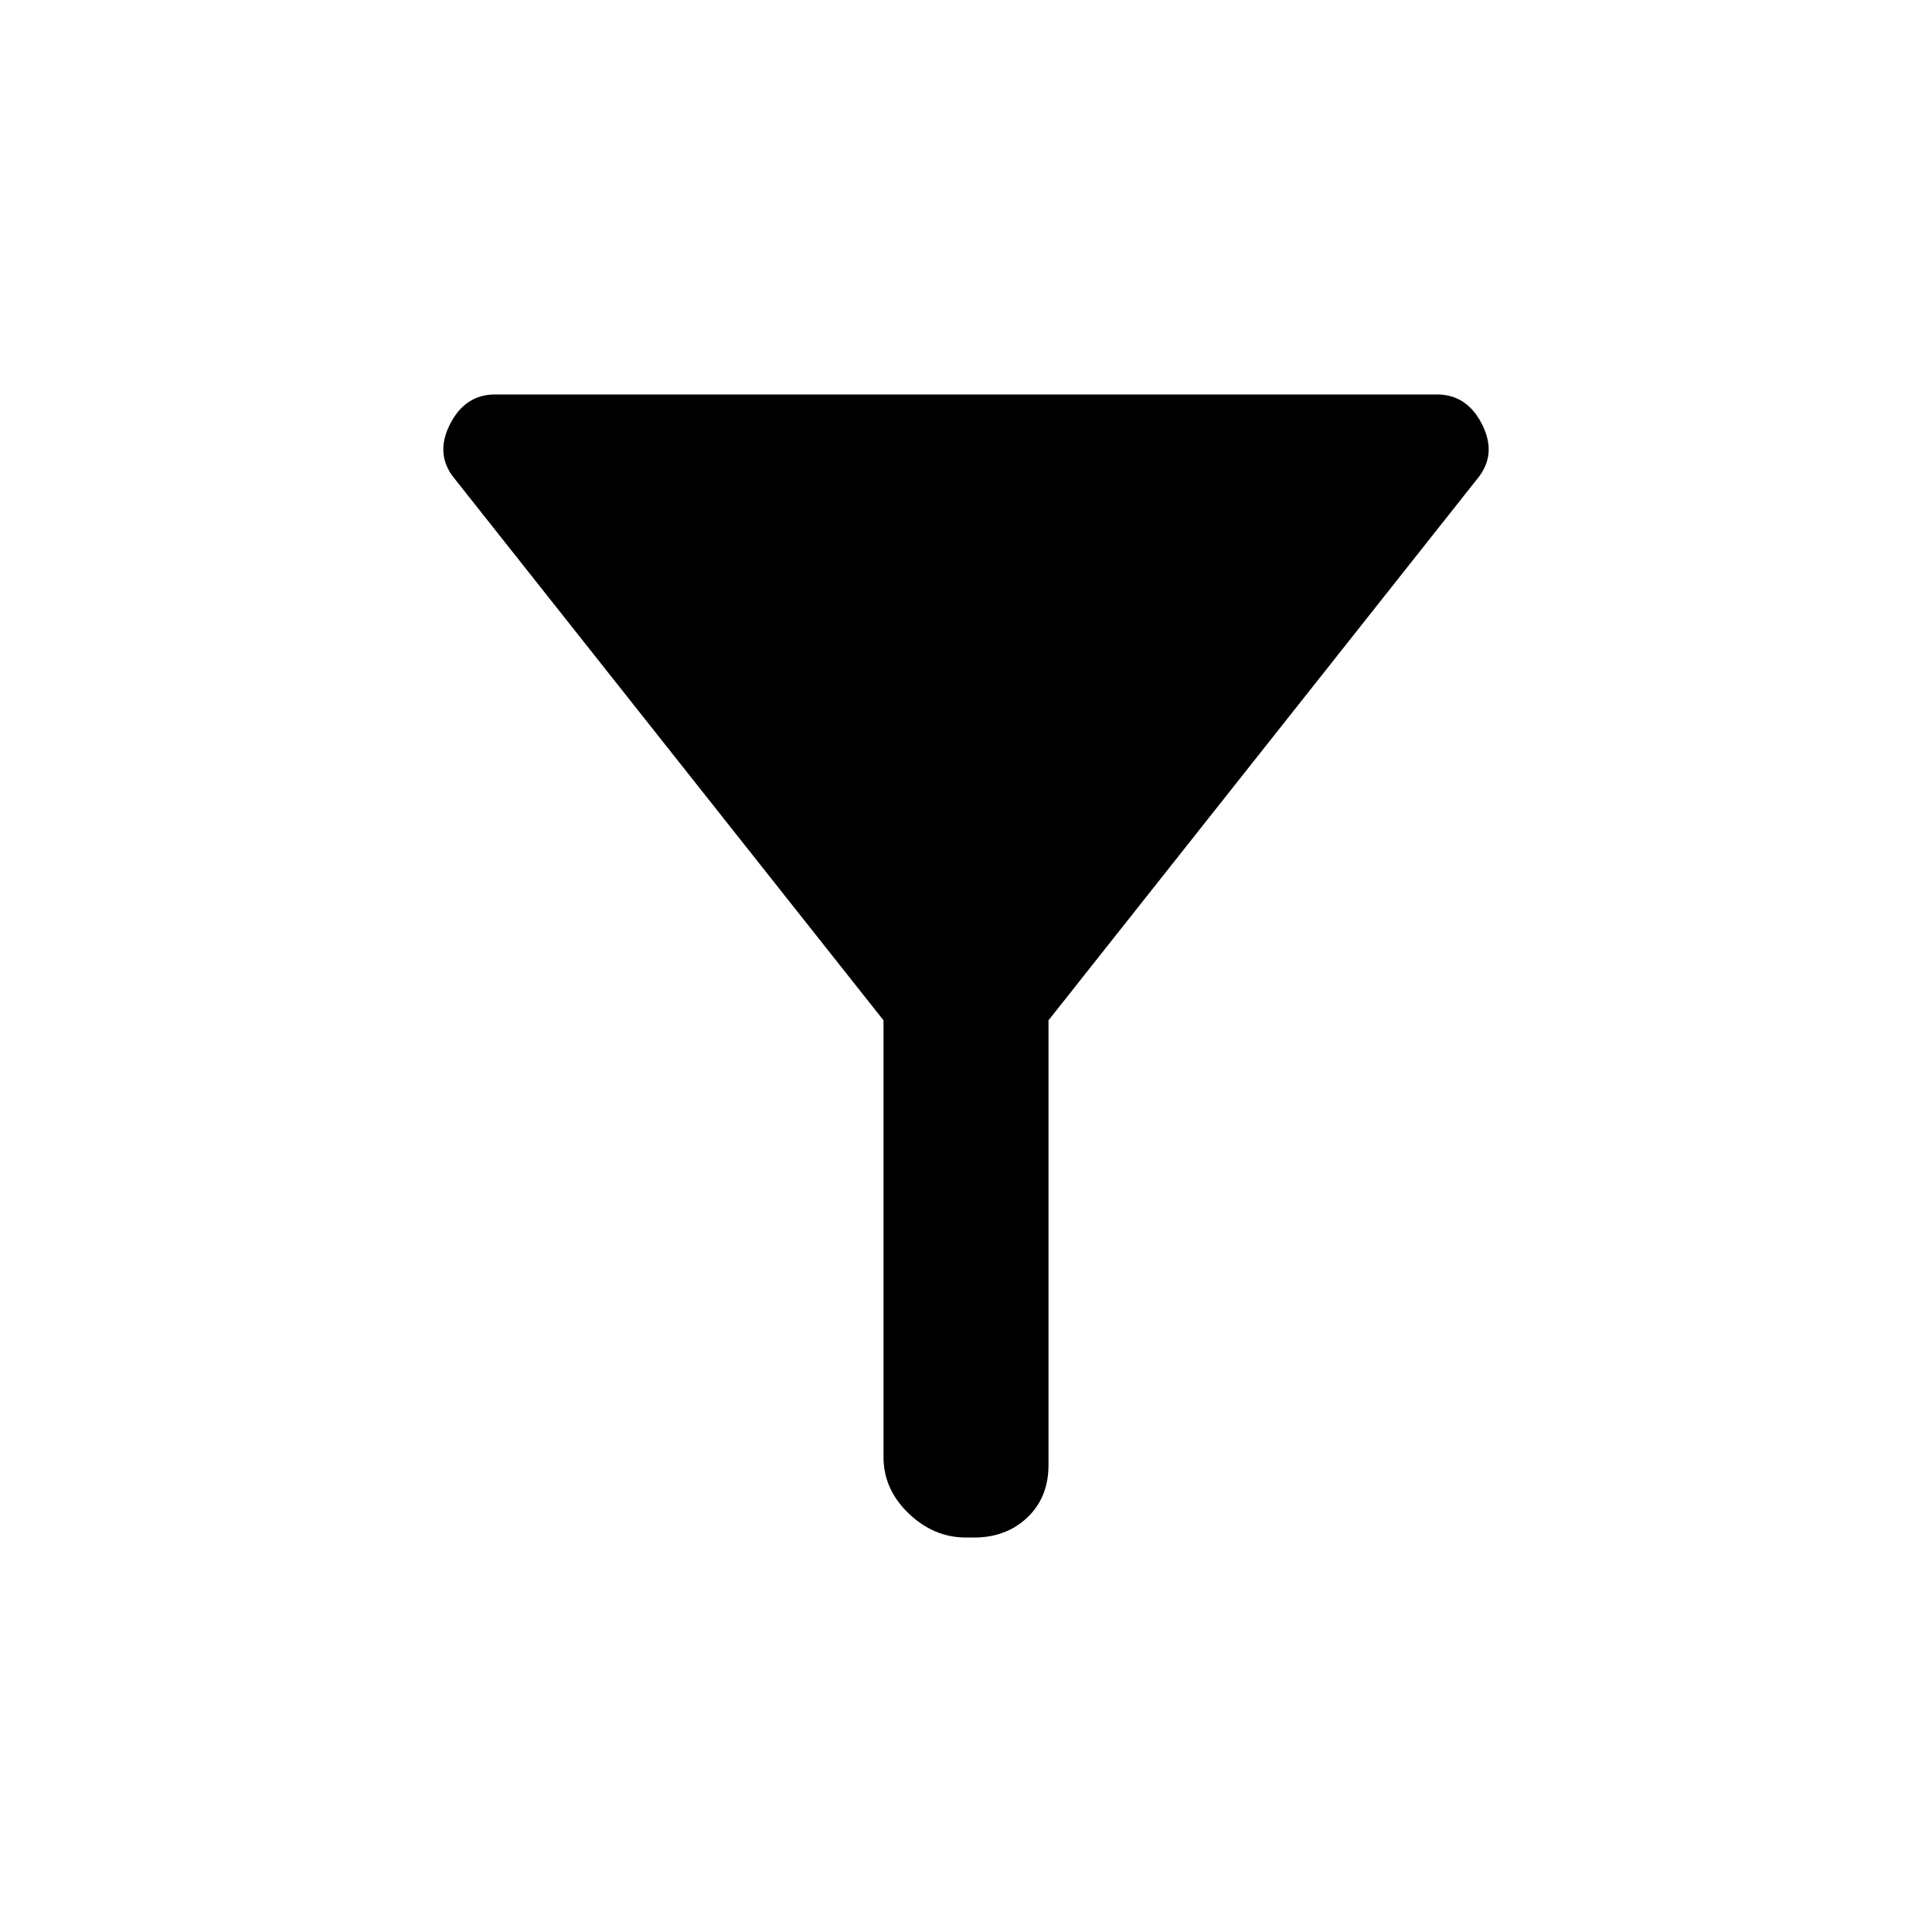 <svg xmlns="http://www.w3.org/2000/svg" height="40" width="40"><path d="M21.708 21.125v9.208q0 .667-.437 1.084-.438.416-1.104.416H20q-.667 0-1.188-.5-.52-.5-.52-1.166v-9.042L9.417 9.917q-.417-.5-.105-1.125.313-.625.938-.625h19.5q.625 0 .938.625.312.625-.105 1.125Z"/></svg>